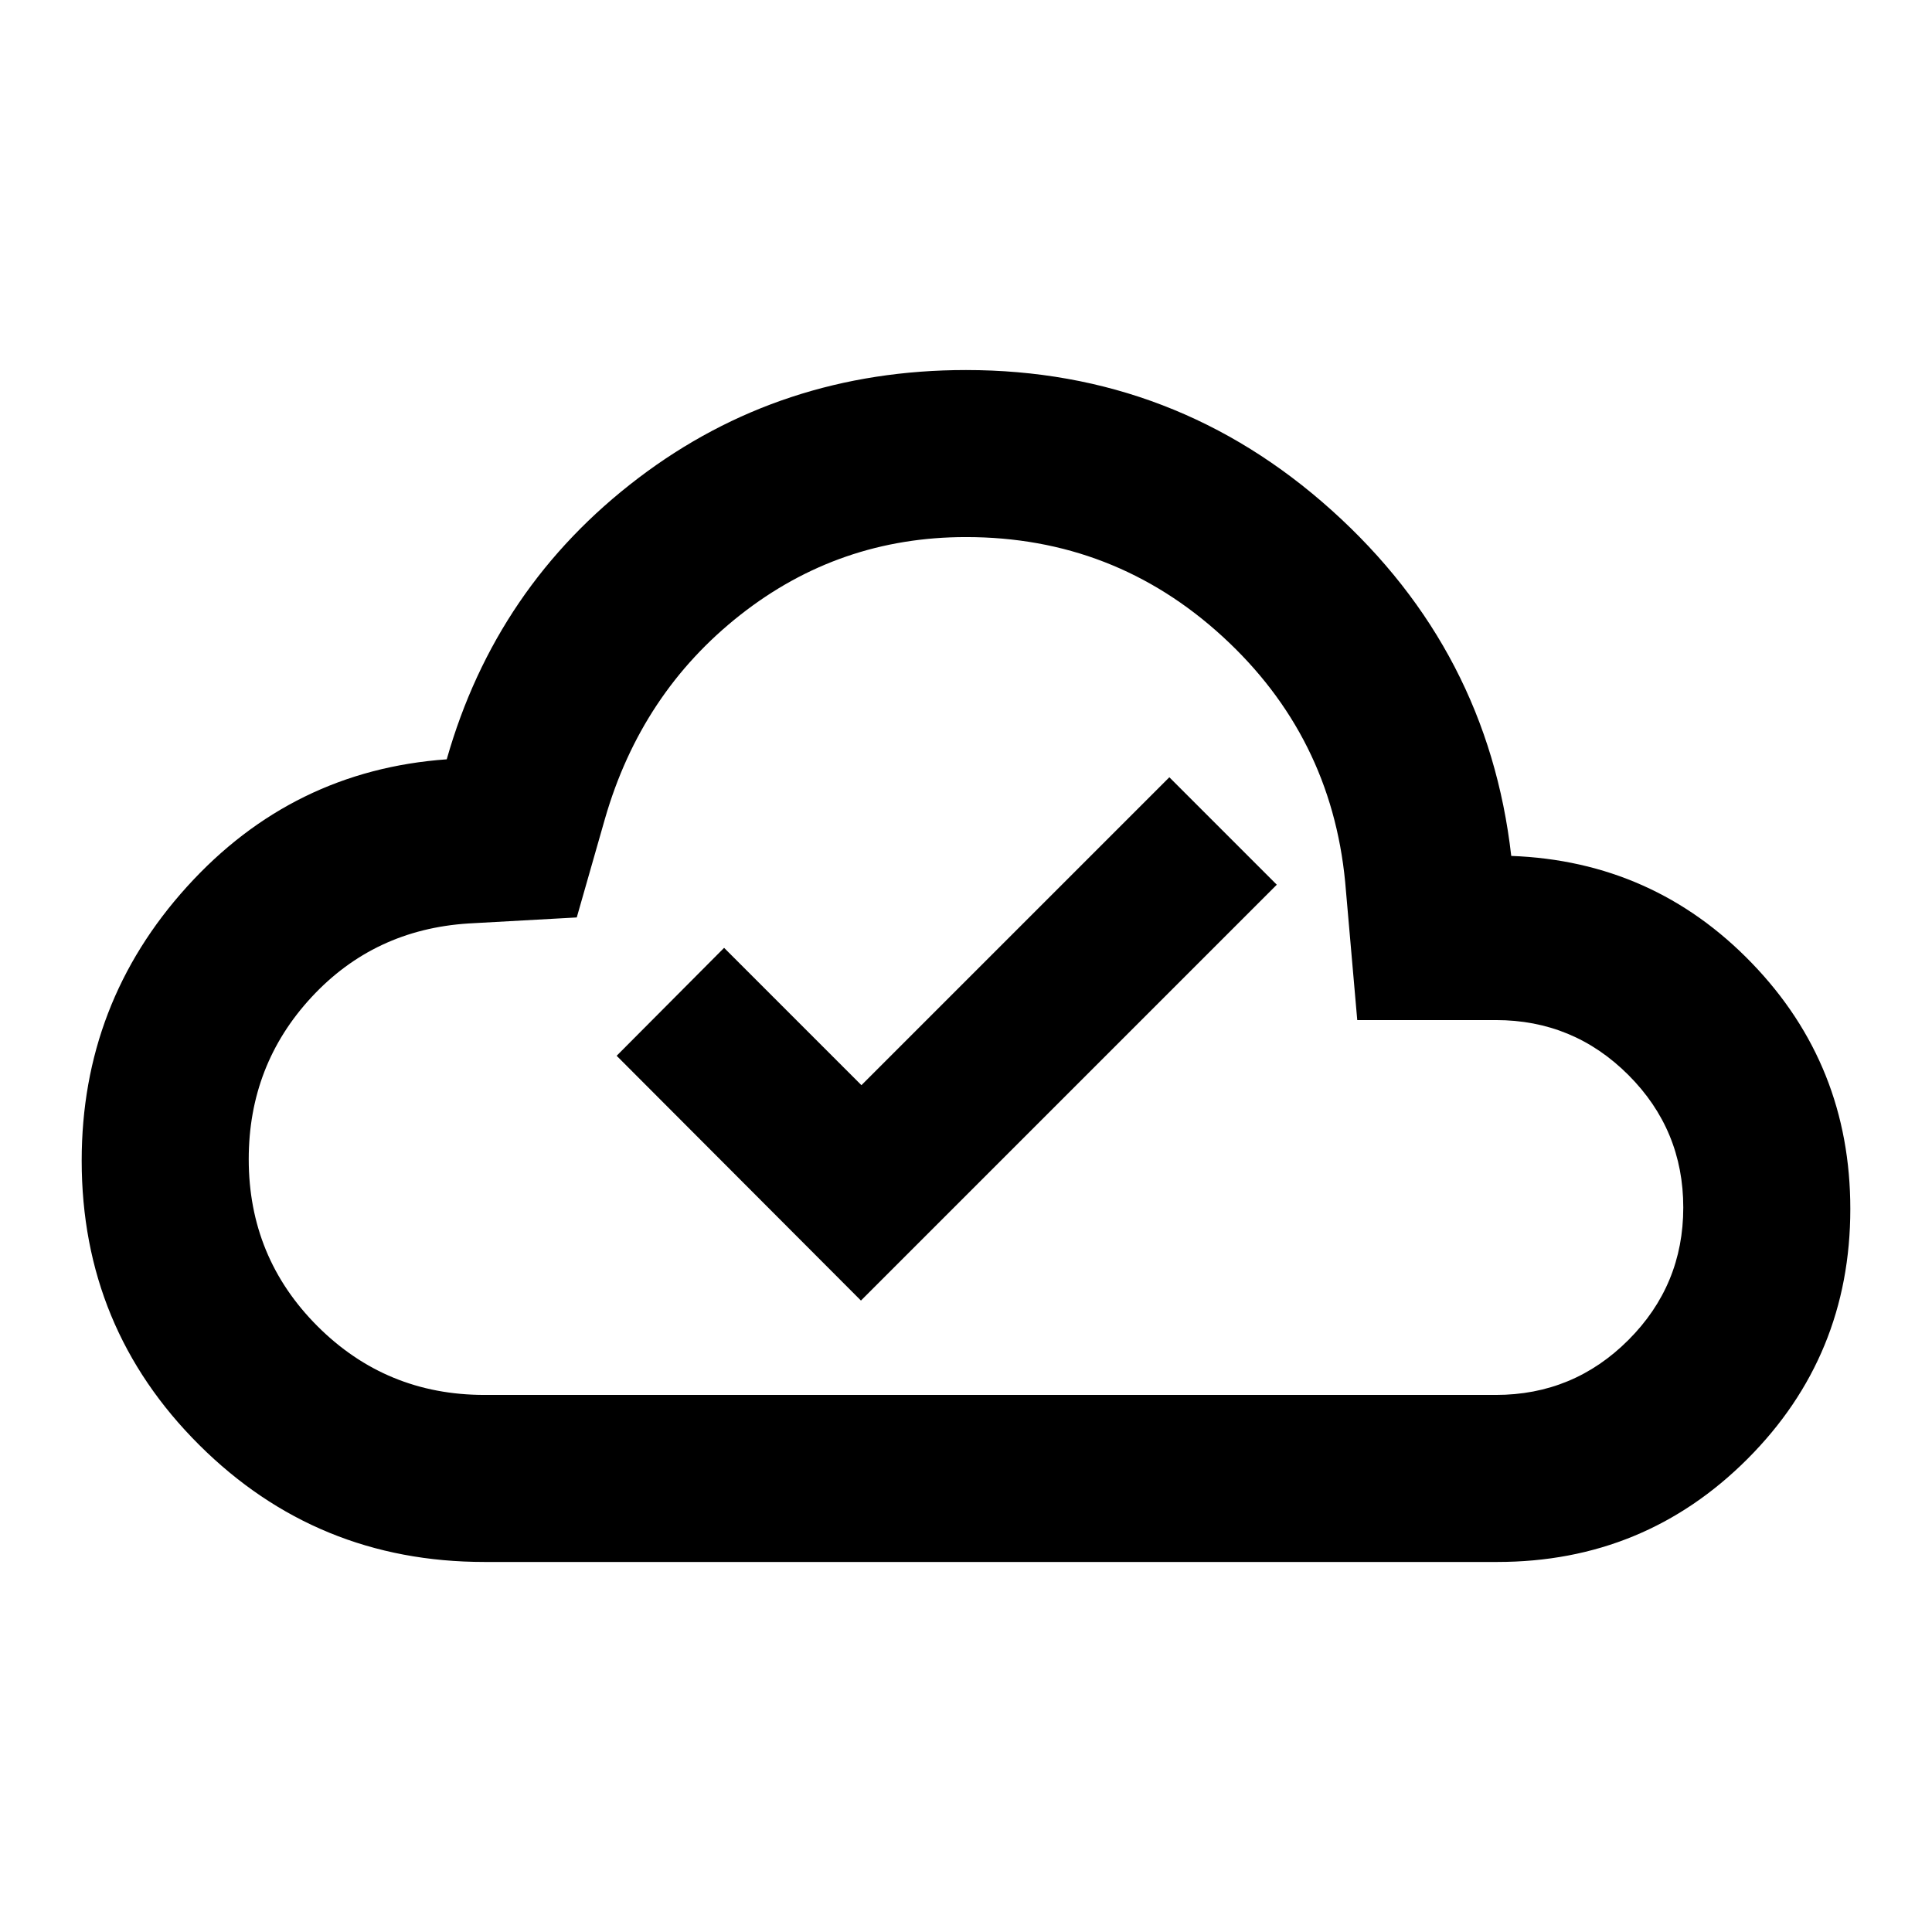 <svg xmlns="http://www.w3.org/2000/svg" height="20" viewBox="0 -960 960 960" width="20"><path d="m427.8-313.76 206.63-206.63-53.39-53.39-153 153-68.24-68.24-53.39 53.63L427.8-313.76ZM240.72-183.87q-83.35 0-141.74-58.15-58.39-58.15-58.39-141.26 0-78.39 52.36-136.17 52.35-57.77 129.03-63.25 24.43-85.95 95.13-139.69Q387.8-776.13 480-776.13q104.2 0 181.75 69.74t89.18 171.69q70.72 2.63 119.6 53.31 48.88 50.67 48.88 122.11 0 73.11-51.15 124.26-51.15 51.15-124.26 51.15H240.72Zm0-83h502.56q38.57 0 65.85-27.28 27.28-27.28 27.28-65.85 0-38.57-27.28-65.85-27.28-27.28-65.85-27.28h-68.87l-6-68.59q-7-72.56-60.92-121.99-53.92-49.42-127.49-49.42-63.04 0-112.23 38.74-49.18 38.74-67.18 101.26l-14 49-53.87 3q-46.81 3-77.97 36.66-31.16 33.67-31.16 80.47 0 48.8 34.16 82.97 34.16 34.16 82.97 34.16ZM480-480Z"/></svg>